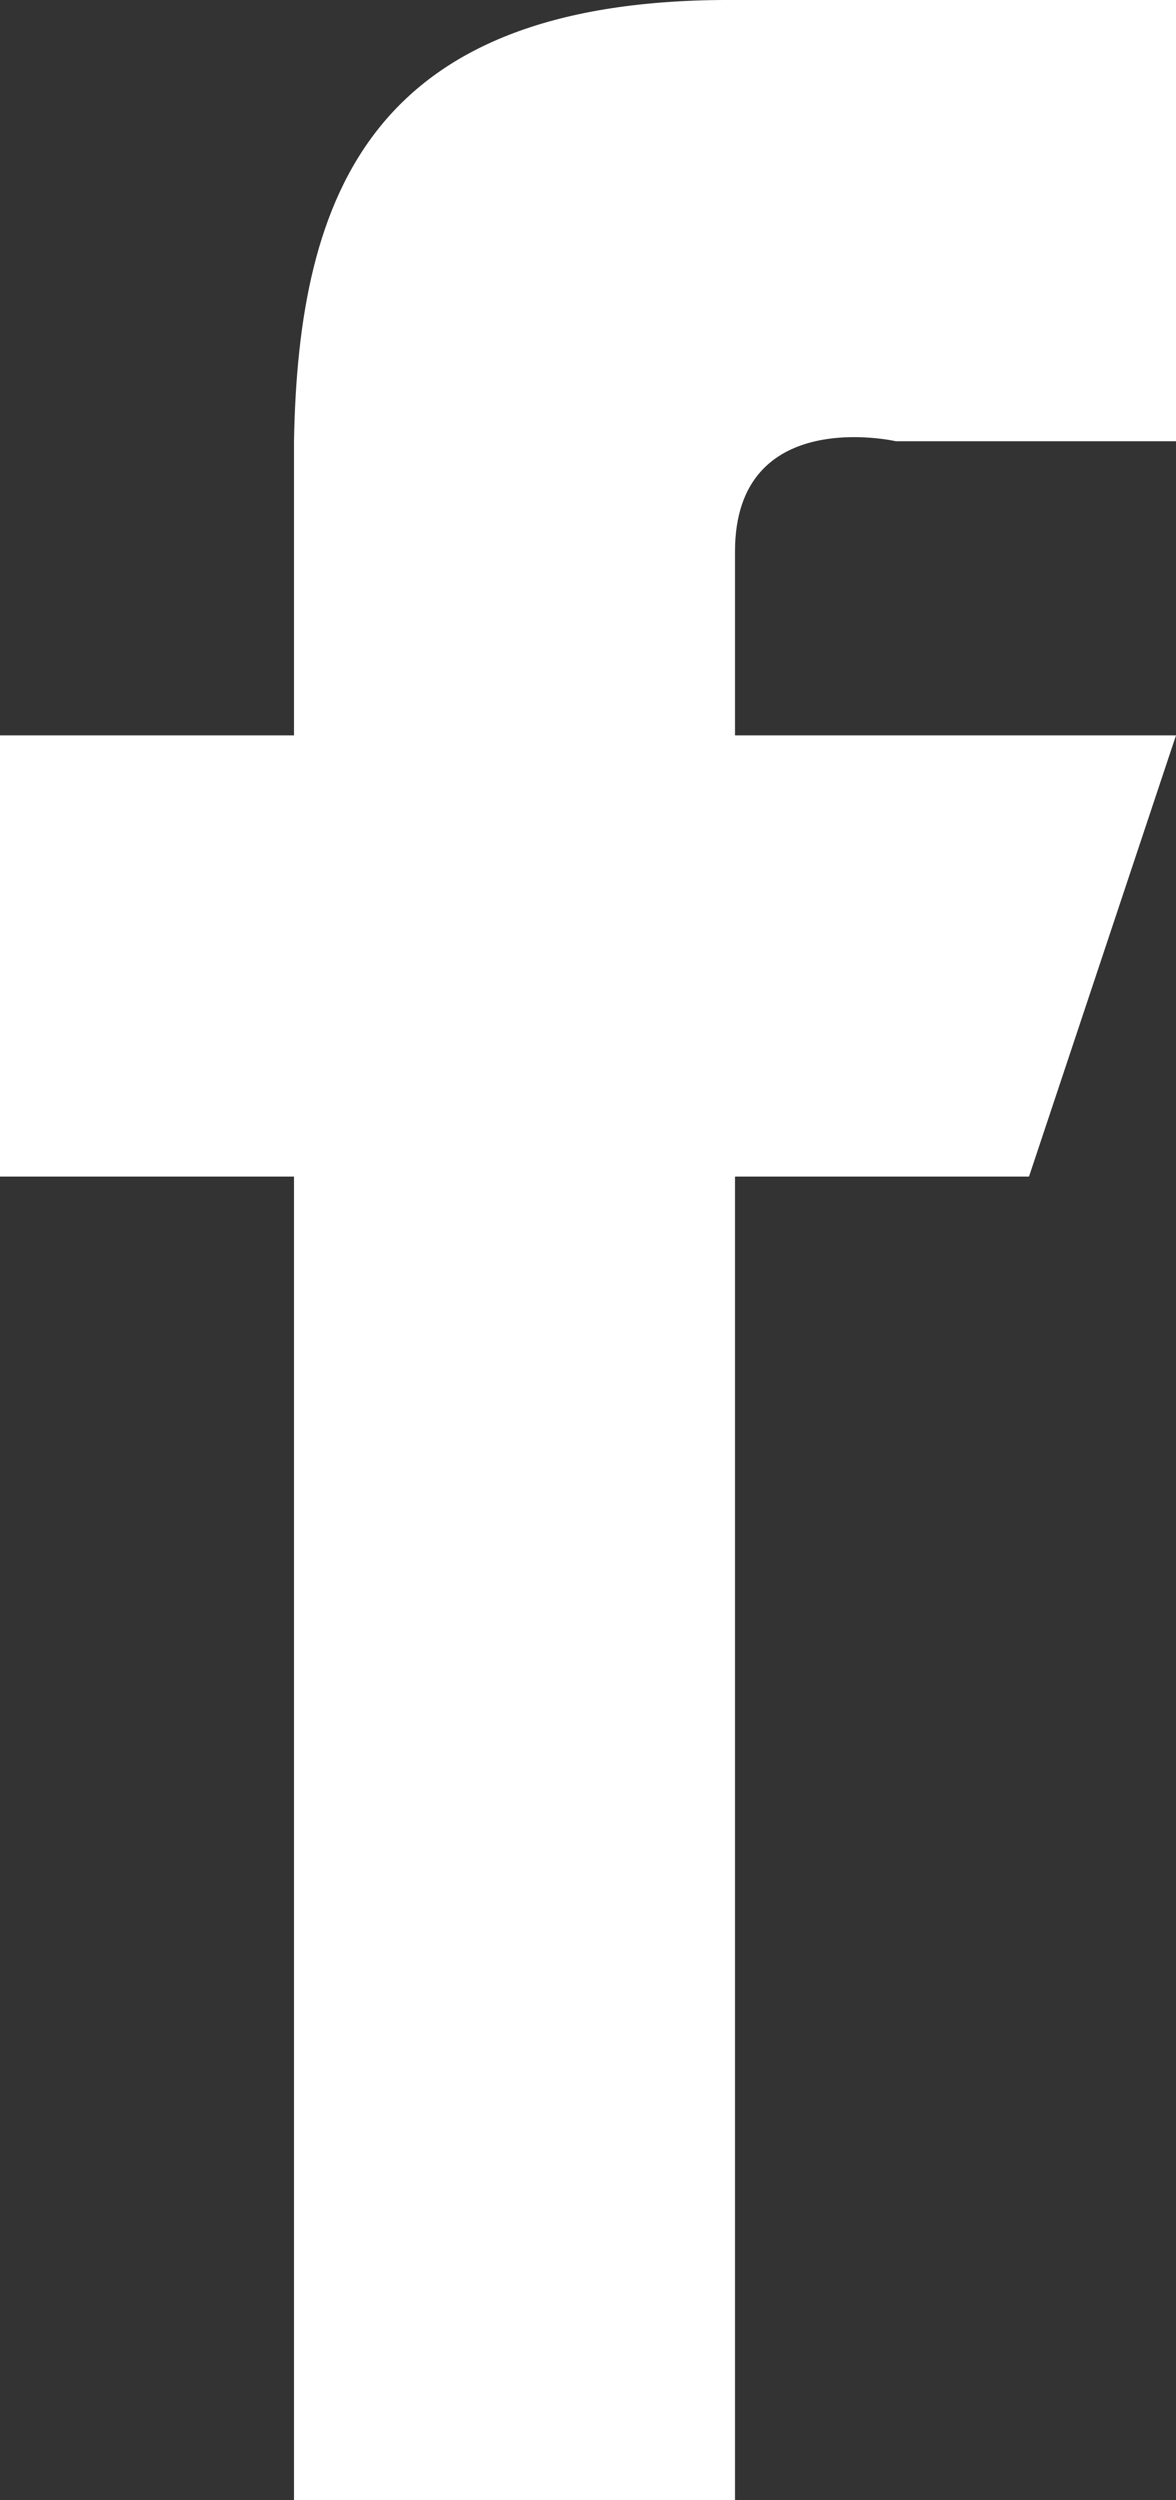 <svg width="8" height="17" viewBox="0 0 8 17" xmlns="http://www.w3.org/2000/svg"><rect x="0" y="0" width="8" height="17" fill="#333333" stroke="none"/><title>glyph-facebook-white</title><path d="M2 5V3c.03-1.687.53-3.015 3-3h3v3H6.094S5 2.75 5 3.75V5h3L7 8H5v9H2V8H0V5h2z" fill="#FFF" fill-rule="evenodd"/></svg>